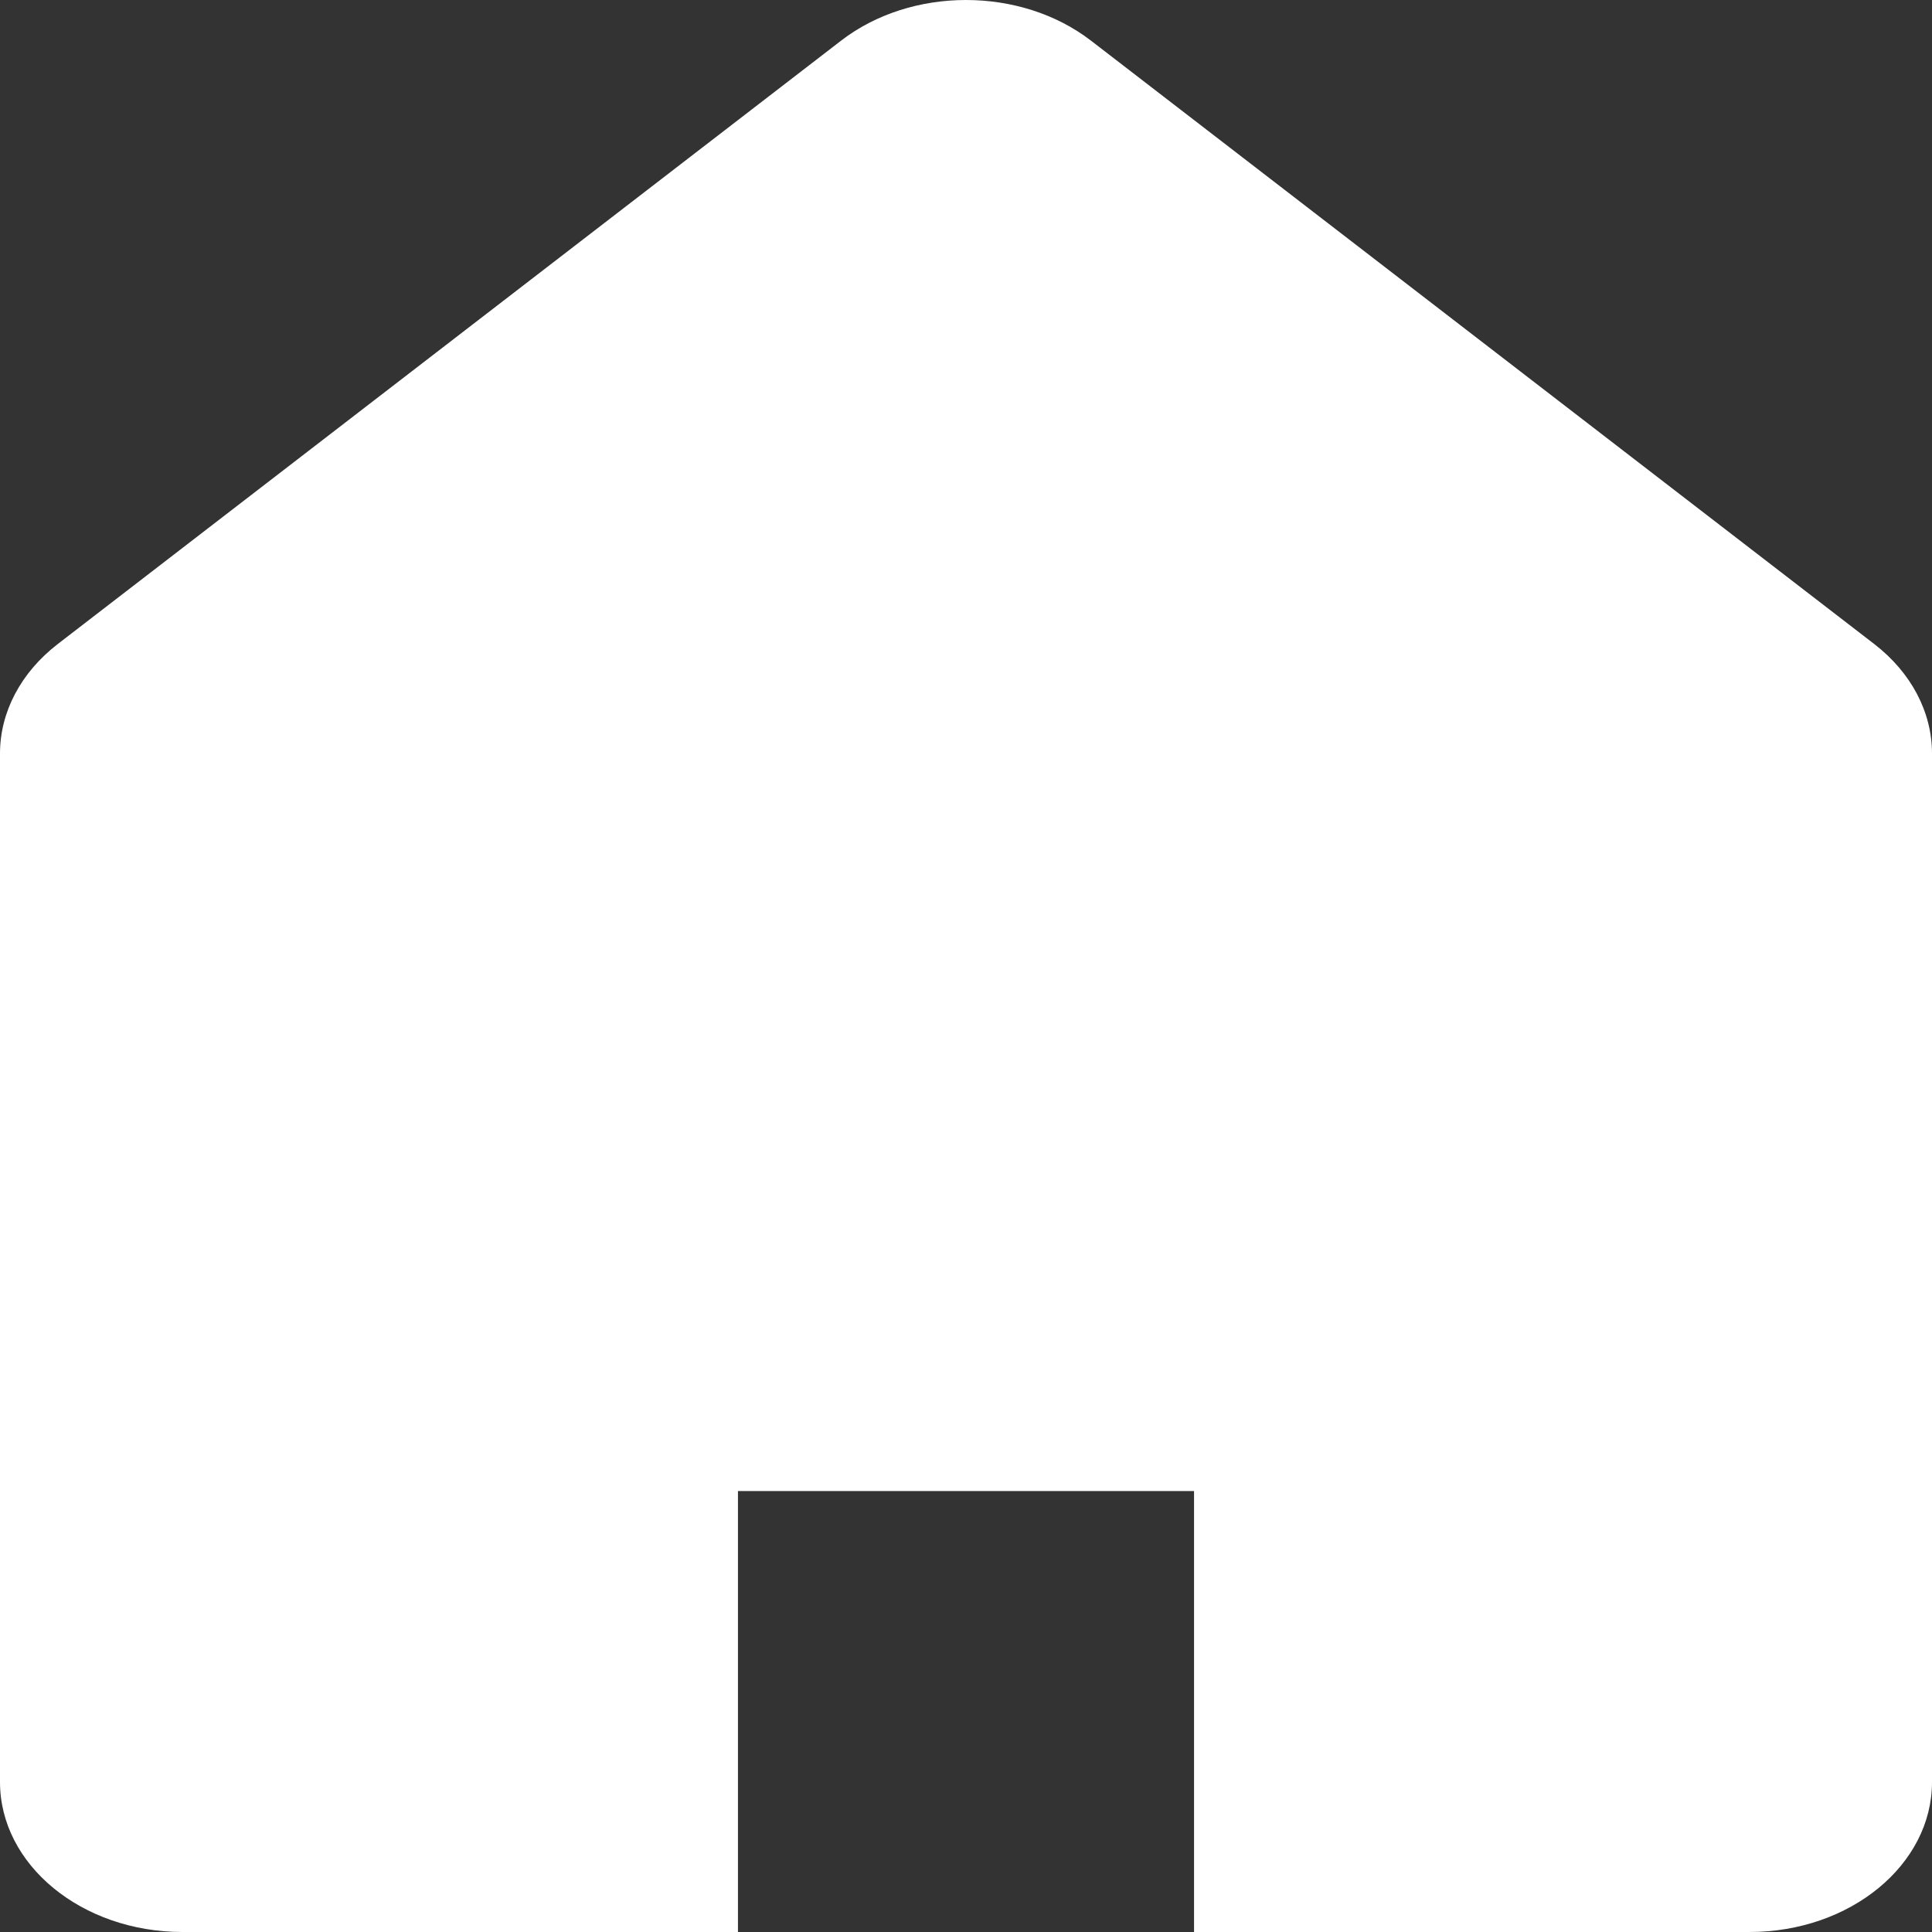 <svg width="30" height="30" viewBox="0 0 30 30" fill="none" xmlns="http://www.w3.org/2000/svg">
<rect x="0" y="0" width="30" height="30" fill="#333333" stroke="none"/>
<g id="&#227;&#131;&#155;&#227;&#131;&#188;&#227;&#131;&#160;&#227;&#129;&#174;&#227;&#131;&#152;&#227;&#130;&#153;&#227;&#130;&#175;&#227;&#130;&#191;&#227;&#131;&#188;&#231;&#180;&#160;&#230;&#157;&#144; 1" clip-path="url(#clip0_344_34)">
<g id="Group">
<path id="Vector" d="M29.104 10.001L16.939 0.63C15.848 -0.21 14.152 -0.21 13.062 0.63L0.896 10.001C0.325 10.442 0 11.056 0 11.7V27.671C0 28.957 1.269 30 2.834 30H11.459V23.153H18.541V30H27.166C28.73 30 30 28.957 30 27.671V11.7C30 11.056 29.675 10.442 29.104 10.001Z" fill="white"/>
</g>
</g>
<defs>
<clipPath id="clip0_344_34">
<rect width="30" height="30" fill="white"/>
</clipPath>
</defs>
</svg>
